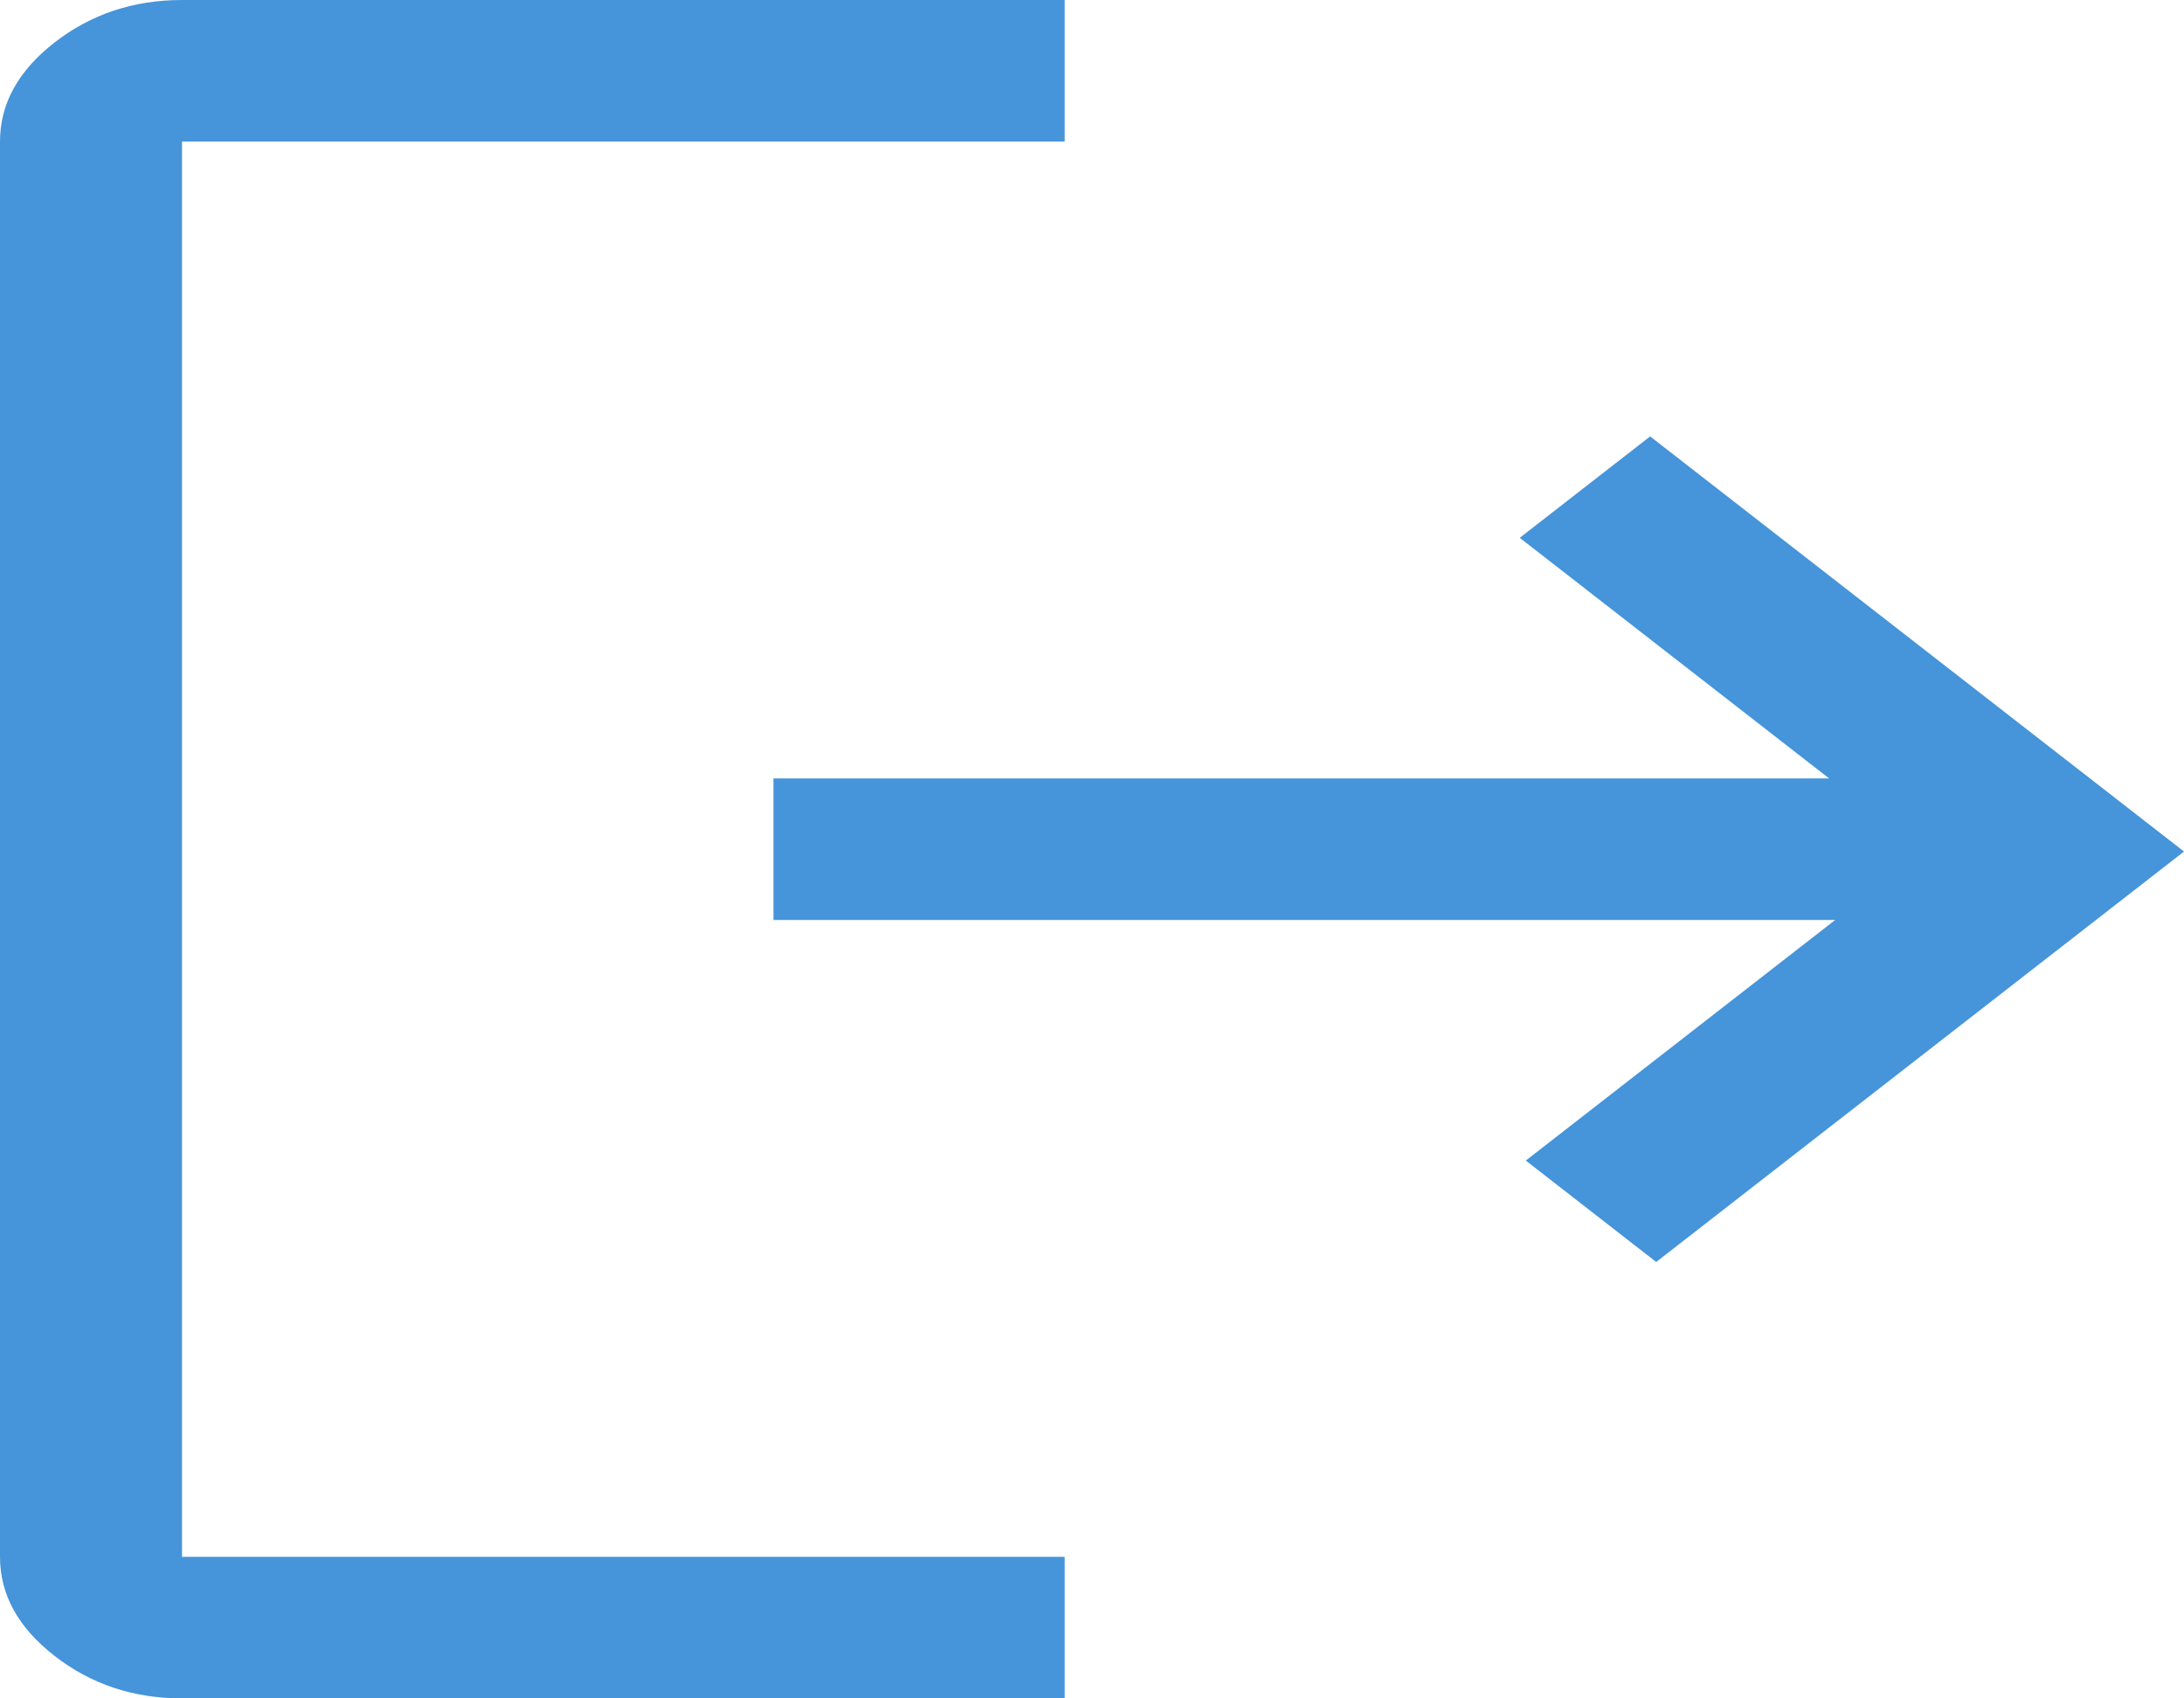 <svg width="27" height="21" viewBox="0 0 27 21" fill="none" xmlns="http://www.w3.org/2000/svg">
<path d="M2.25 21C1.65 21 1.125 20.825 0.675 20.475C0.225 20.125 0 19.717 0 19.25V1.75C0 1.283 0.225 0.875 0.675 0.525C1.125 0.175 1.65 0 2.25 0H13.162V1.75H2.25V19.25H13.162V21H2.25ZM20.475 15.604L18.863 14.35L22.688 11.375H9.562V9.625H22.613L18.788 6.65L20.4 5.396L27 10.529L20.475 15.604Z" fill="#4694D9"/>
</svg>
